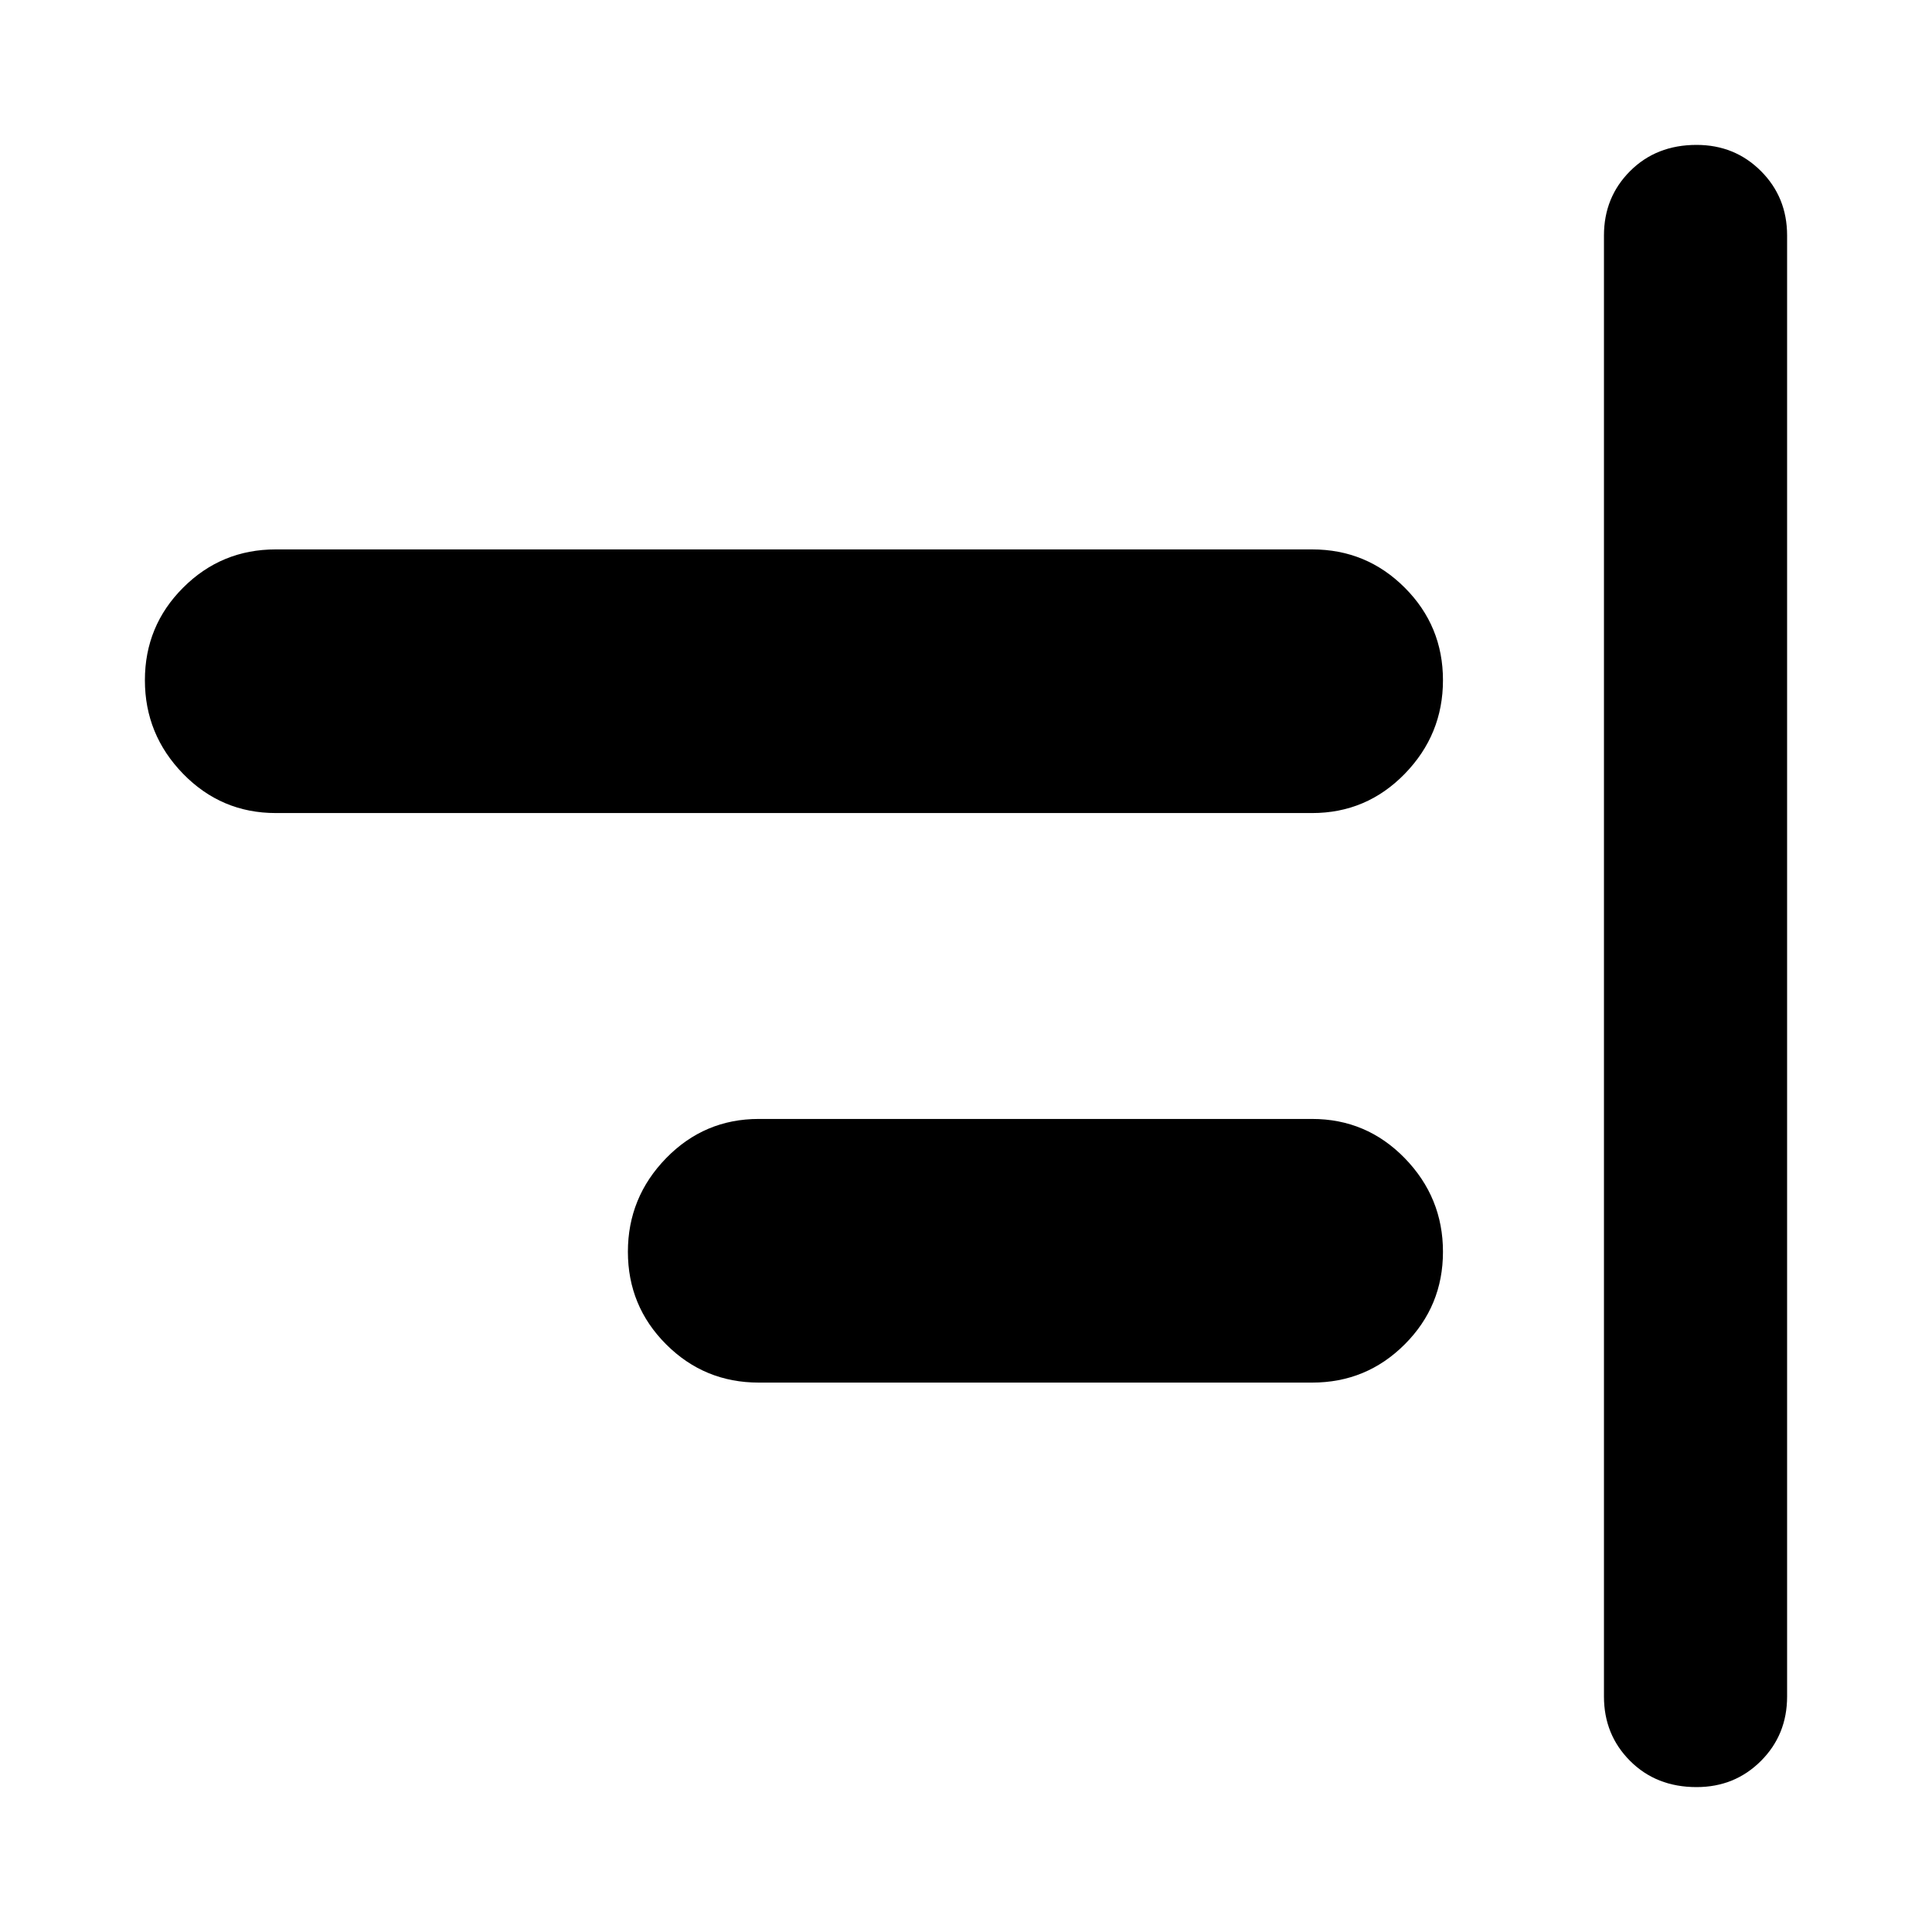 <svg xmlns="http://www.w3.org/2000/svg" height="24" width="24"><path d="M21.075 22.2q-.5 0-.825-.325-.325-.325-.325-.8V2.925q0-.475.325-.8.325-.325.825-.325.475 0 .8.325.325.325.325.8v18.15q0 .475-.325.8-.325.325-.8.325ZM3.425 10.1q-.675 0-1.15-.487Q1.8 9.125 1.8 8.45t.475-1.15q.475-.475 1.15-.475H16.3q.675 0 1.15.475.475.475.475 1.15 0 .675-.475 1.163-.475.487-1.15.487Zm6 7.075q-.675 0-1.15-.475-.475-.475-.475-1.15 0-.675.475-1.163.475-.487 1.15-.487H16.3q.675 0 1.15.487.475.488.475 1.163t-.475 1.15q-.475.475-1.15.475Z"/></svg>
